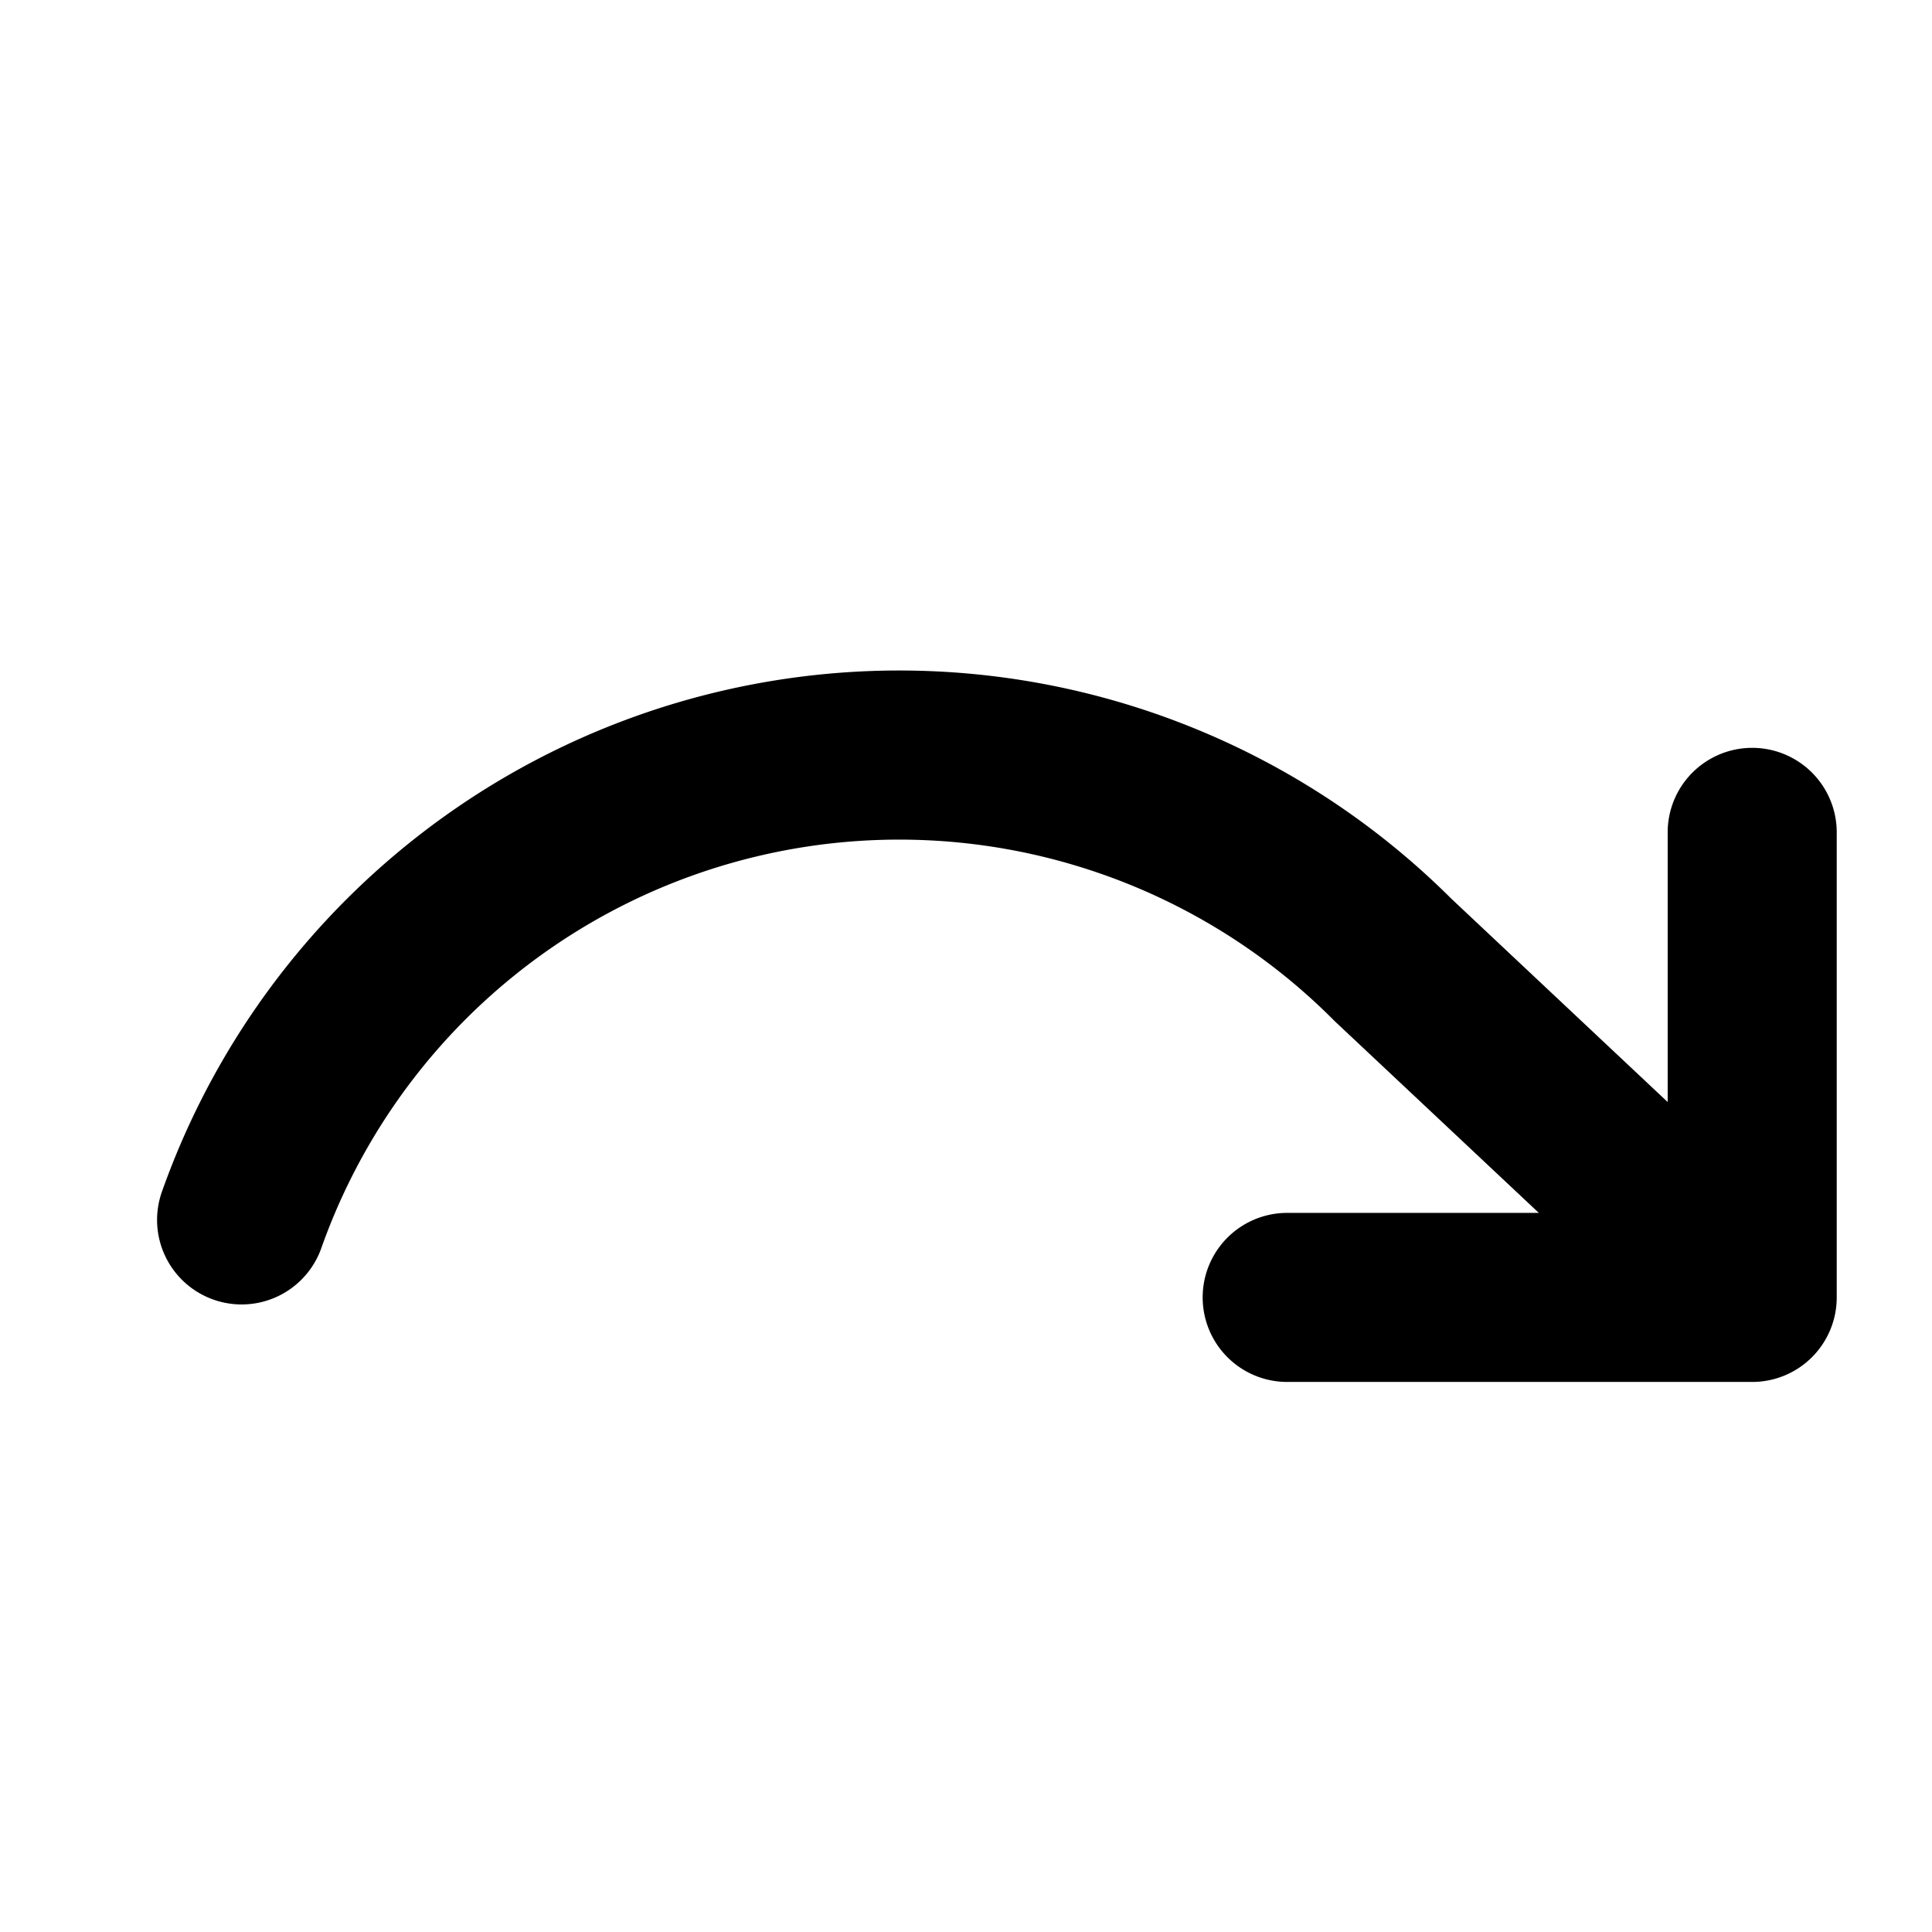 <svg width="48" height="48" viewBox="0 0 48 48" fill="none" xmlns="http://www.w3.org/2000/svg"><path fill-rule="evenodd" clip-rule="evenodd" d="M26.573 21.46a15.23 15.23 0 00-14.35 3.246l-1.396-1.57 1.396 1.57a15.23 15.23 0 00-4.24 6.303 2.1 2.1 0 11-3.96-1.401A19.43 19.43 0 0136.06 22.33l5.373 5.05v-6.7a2.1 2.1 0 114.2 0v11.554a2.1 2.1 0 01-2.1 2.1H31.98a2.1 2.1 0 110-4.2h6.252L33.16 25.37a15.23 15.23 0 00-6.588-3.91z" fill="currentColor"/></svg>